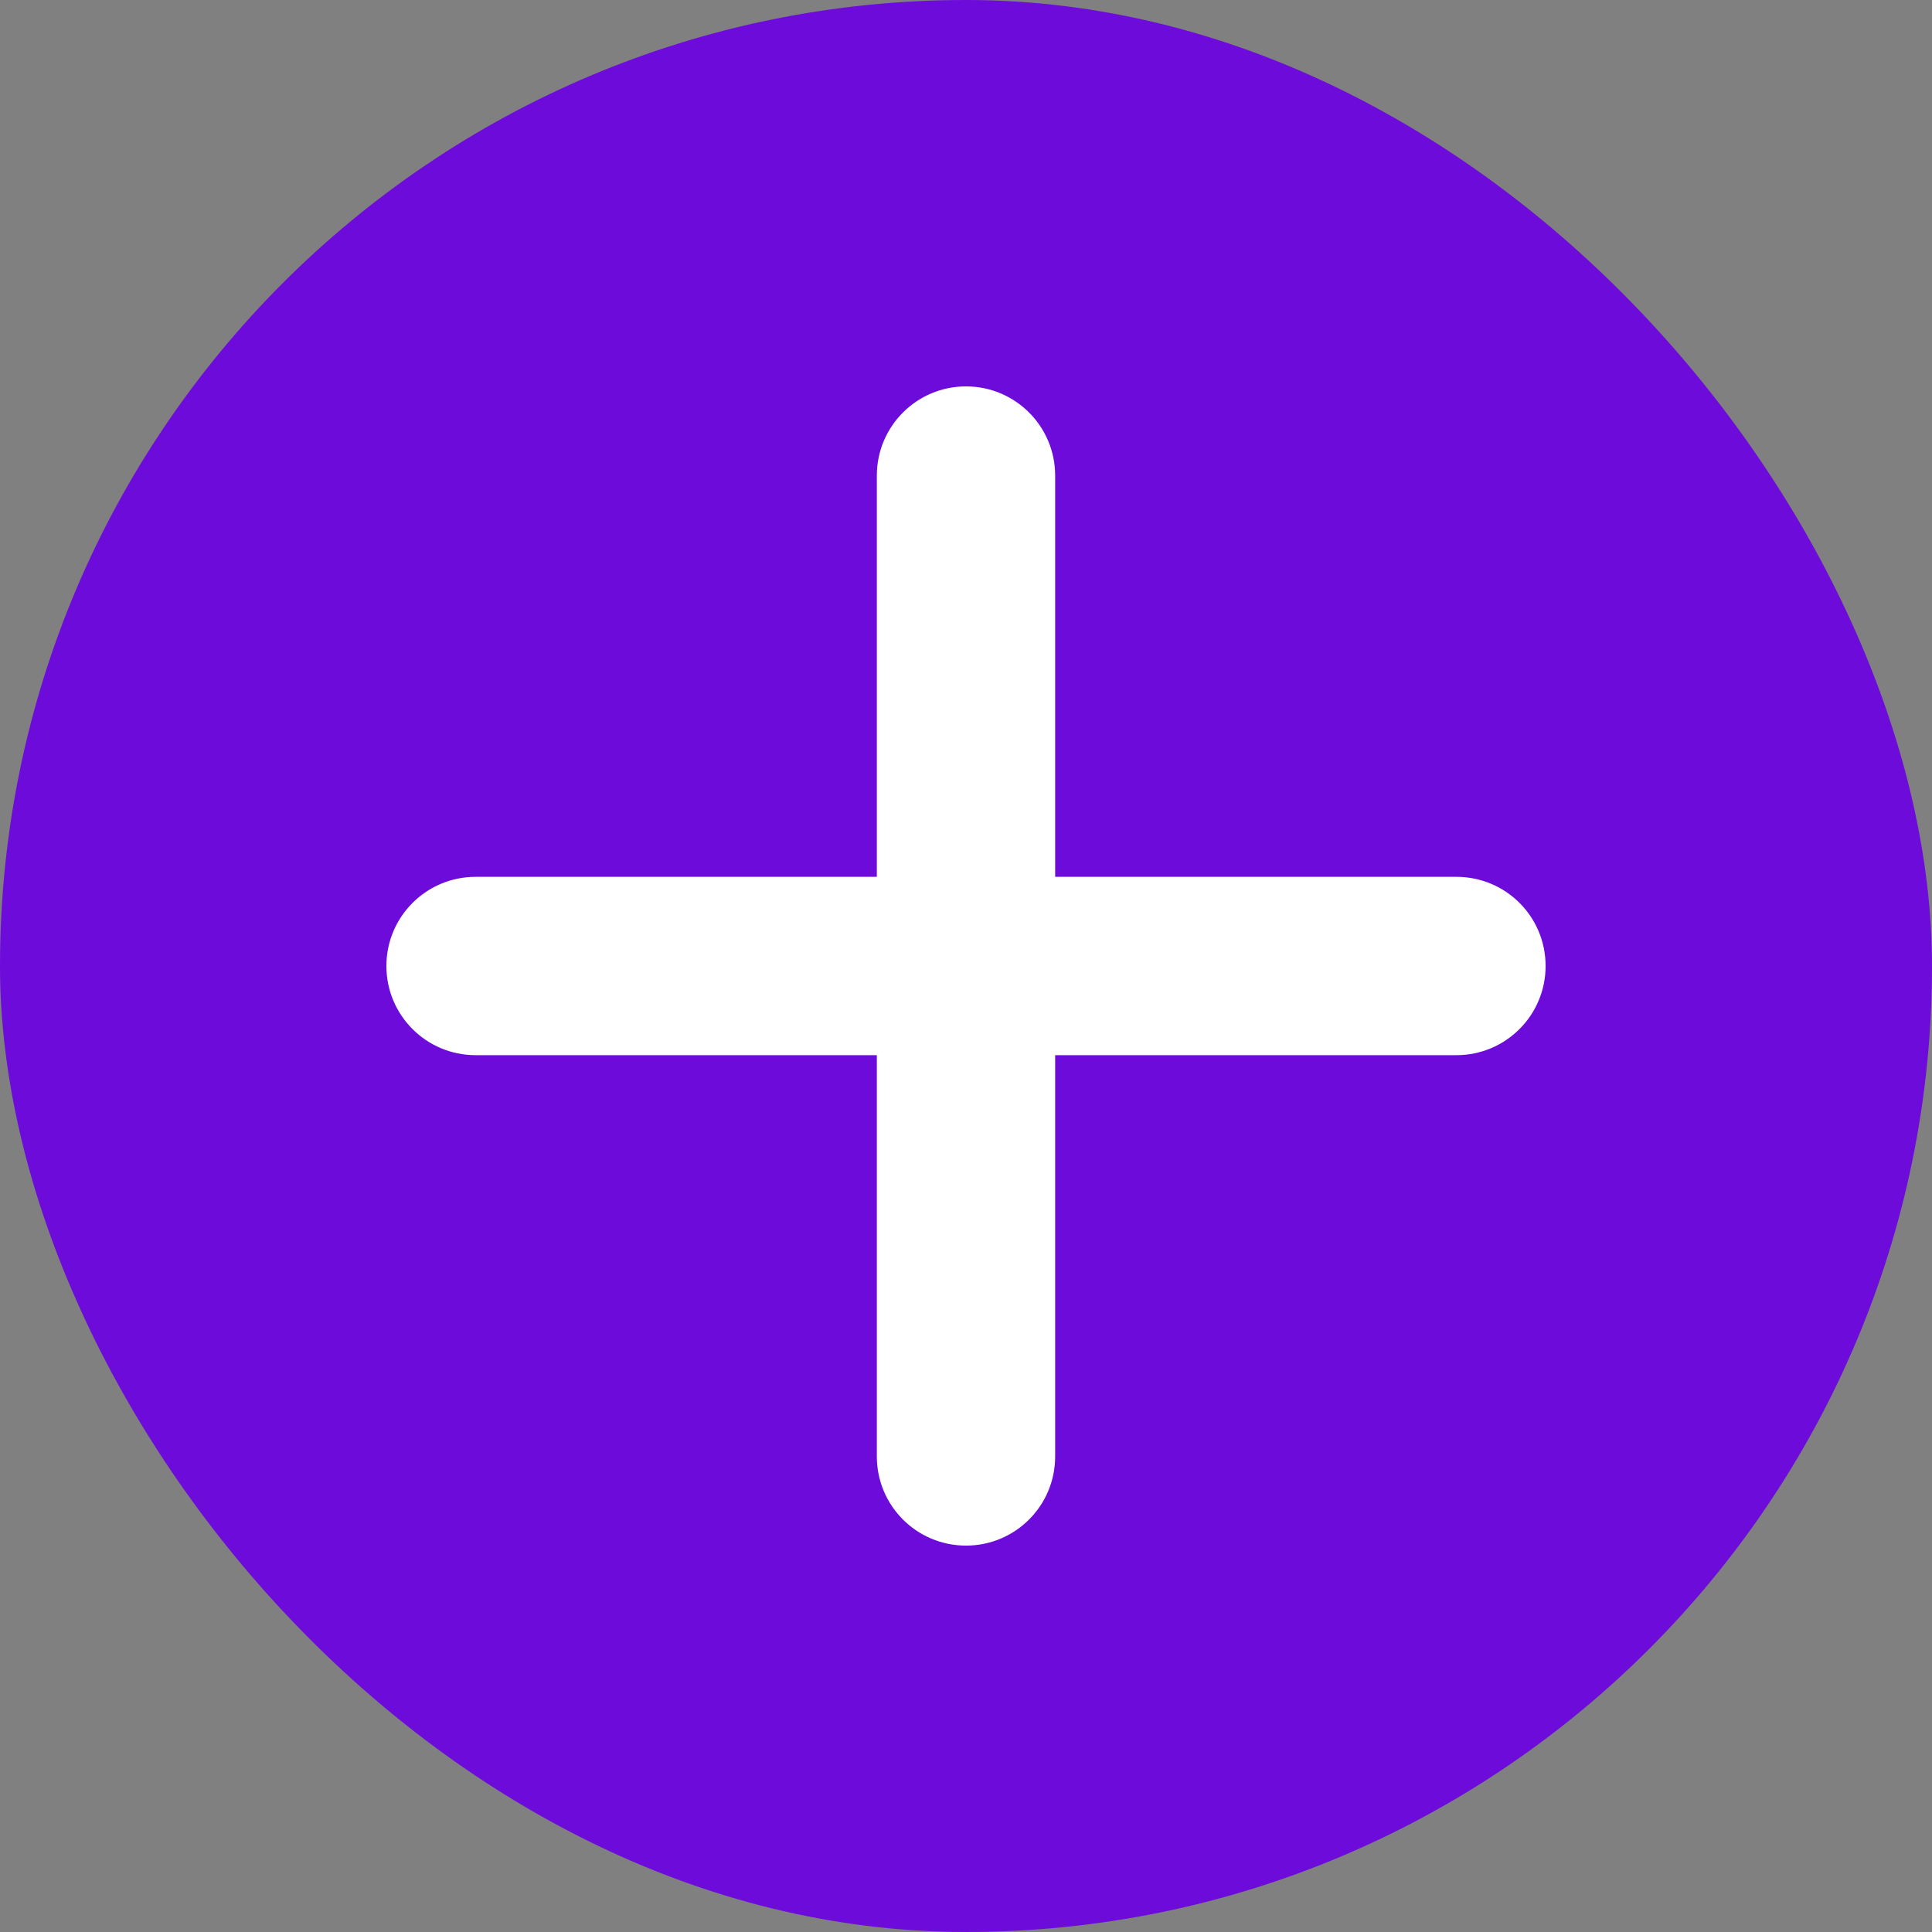 <svg width="20" height="20" viewBox="0 0 20 20" fill="none" xmlns="http://www.w3.org/2000/svg">
<rect x="0" y="0" width="20" height="20" fill="#808080" stroke="none"/>
<rect width="20" height="20" rx="10" fill="#6D0BDA"/>
<g clip-path="url(#clip0_2231_9314)">
<path d="M16 10C16 10.51 15.587 10.923 15.077 10.923H10.923V15.077C10.923 15.588 10.51 16 10 16C9.49 16 9.077 15.588 9.077 15.077V10.923H4.923C4.413 10.923 4 10.51 4 10C4 9.49 4.413 9.077 4.923 9.077H9.077V4.923C9.077 4.413 9.49 4 10 4C10.51 4 10.923 4.413 10.923 4.923V9.077H15.077C15.588 9.077 16 9.489 16 10Z" fill="white"/>
</g>
<defs>
<clipPath id="clip0_2231_9314">
<rect width="12" height="12" fill="white" transform="translate(4 4)"/>
</clipPath>
</defs>
</svg>
